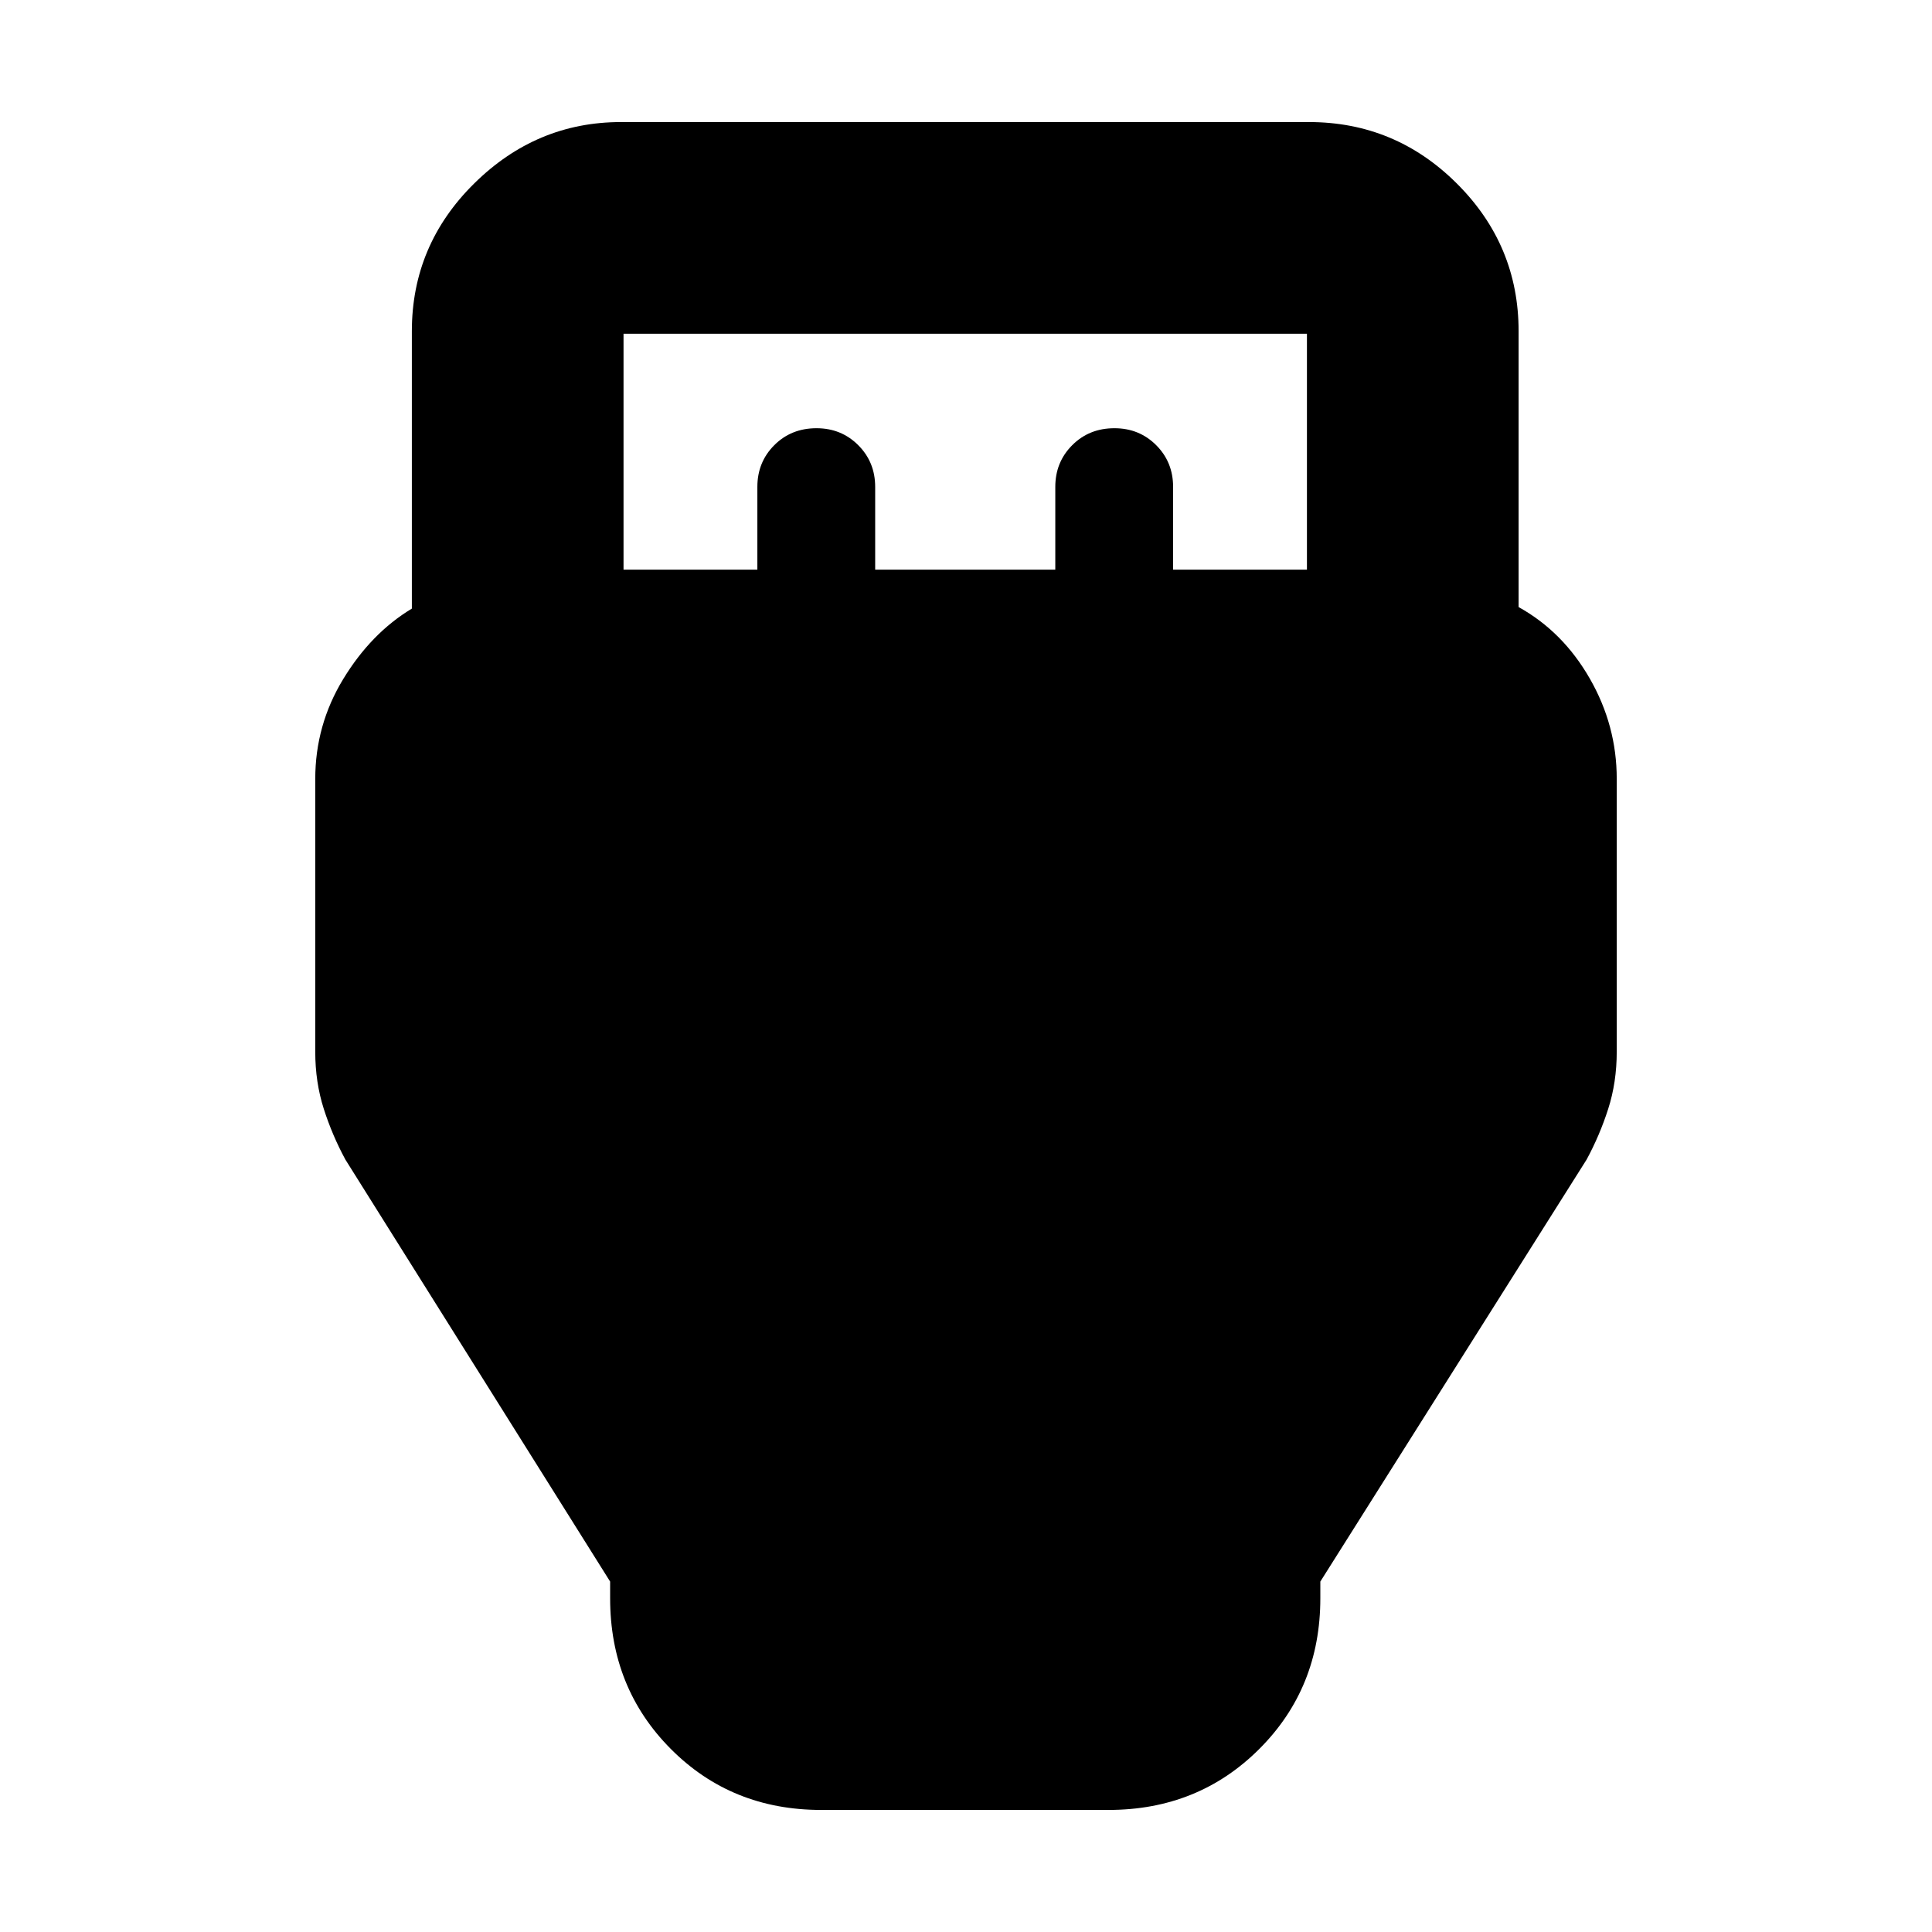 <svg xmlns="http://www.w3.org/2000/svg" height="20" viewBox="0 -960 960 960" width="20"><path d="M408.08-60.65q-44.6 0-74.75-30.3-30.16-30.31-30.16-74.88v-8.3l-131.56-209.7q-6.48-11.95-10.72-25.17-4.24-13.22-4.24-28.41v-135.51q0-26.8 13.88-49.63 13.88-22.84 34.12-35.04v-137.82q0-42.81 30.92-73.37 30.91-30.57 73.02-30.57h341.82q42.87 0 73.52 30.57 30.66 30.56 30.66 73.37v137.06q22 12.2 35.38 35.54 13.38 23.33 13.38 49.81v135.59q0 15.19-4.24 28.41t-10.72 25.17l-132.32 209.7v8.3q0 44.57-30.33 74.88-30.33 30.3-74.94 30.3H408.08Zm-98.25-616.28h66.5v-41.14q0-12.31 8.41-20.73 8.42-8.42 20.98-8.42 12.31 0 20.73 8.42t8.42 20.73v41.14h89.5v-41.14q0-12.31 8.42-20.73 8.41-8.42 20.97-8.42 12.32 0 20.74 8.42 8.41 8.42 8.41 20.73v41.14h66.5v-117.24H309.83v117.24Z"/></svg>